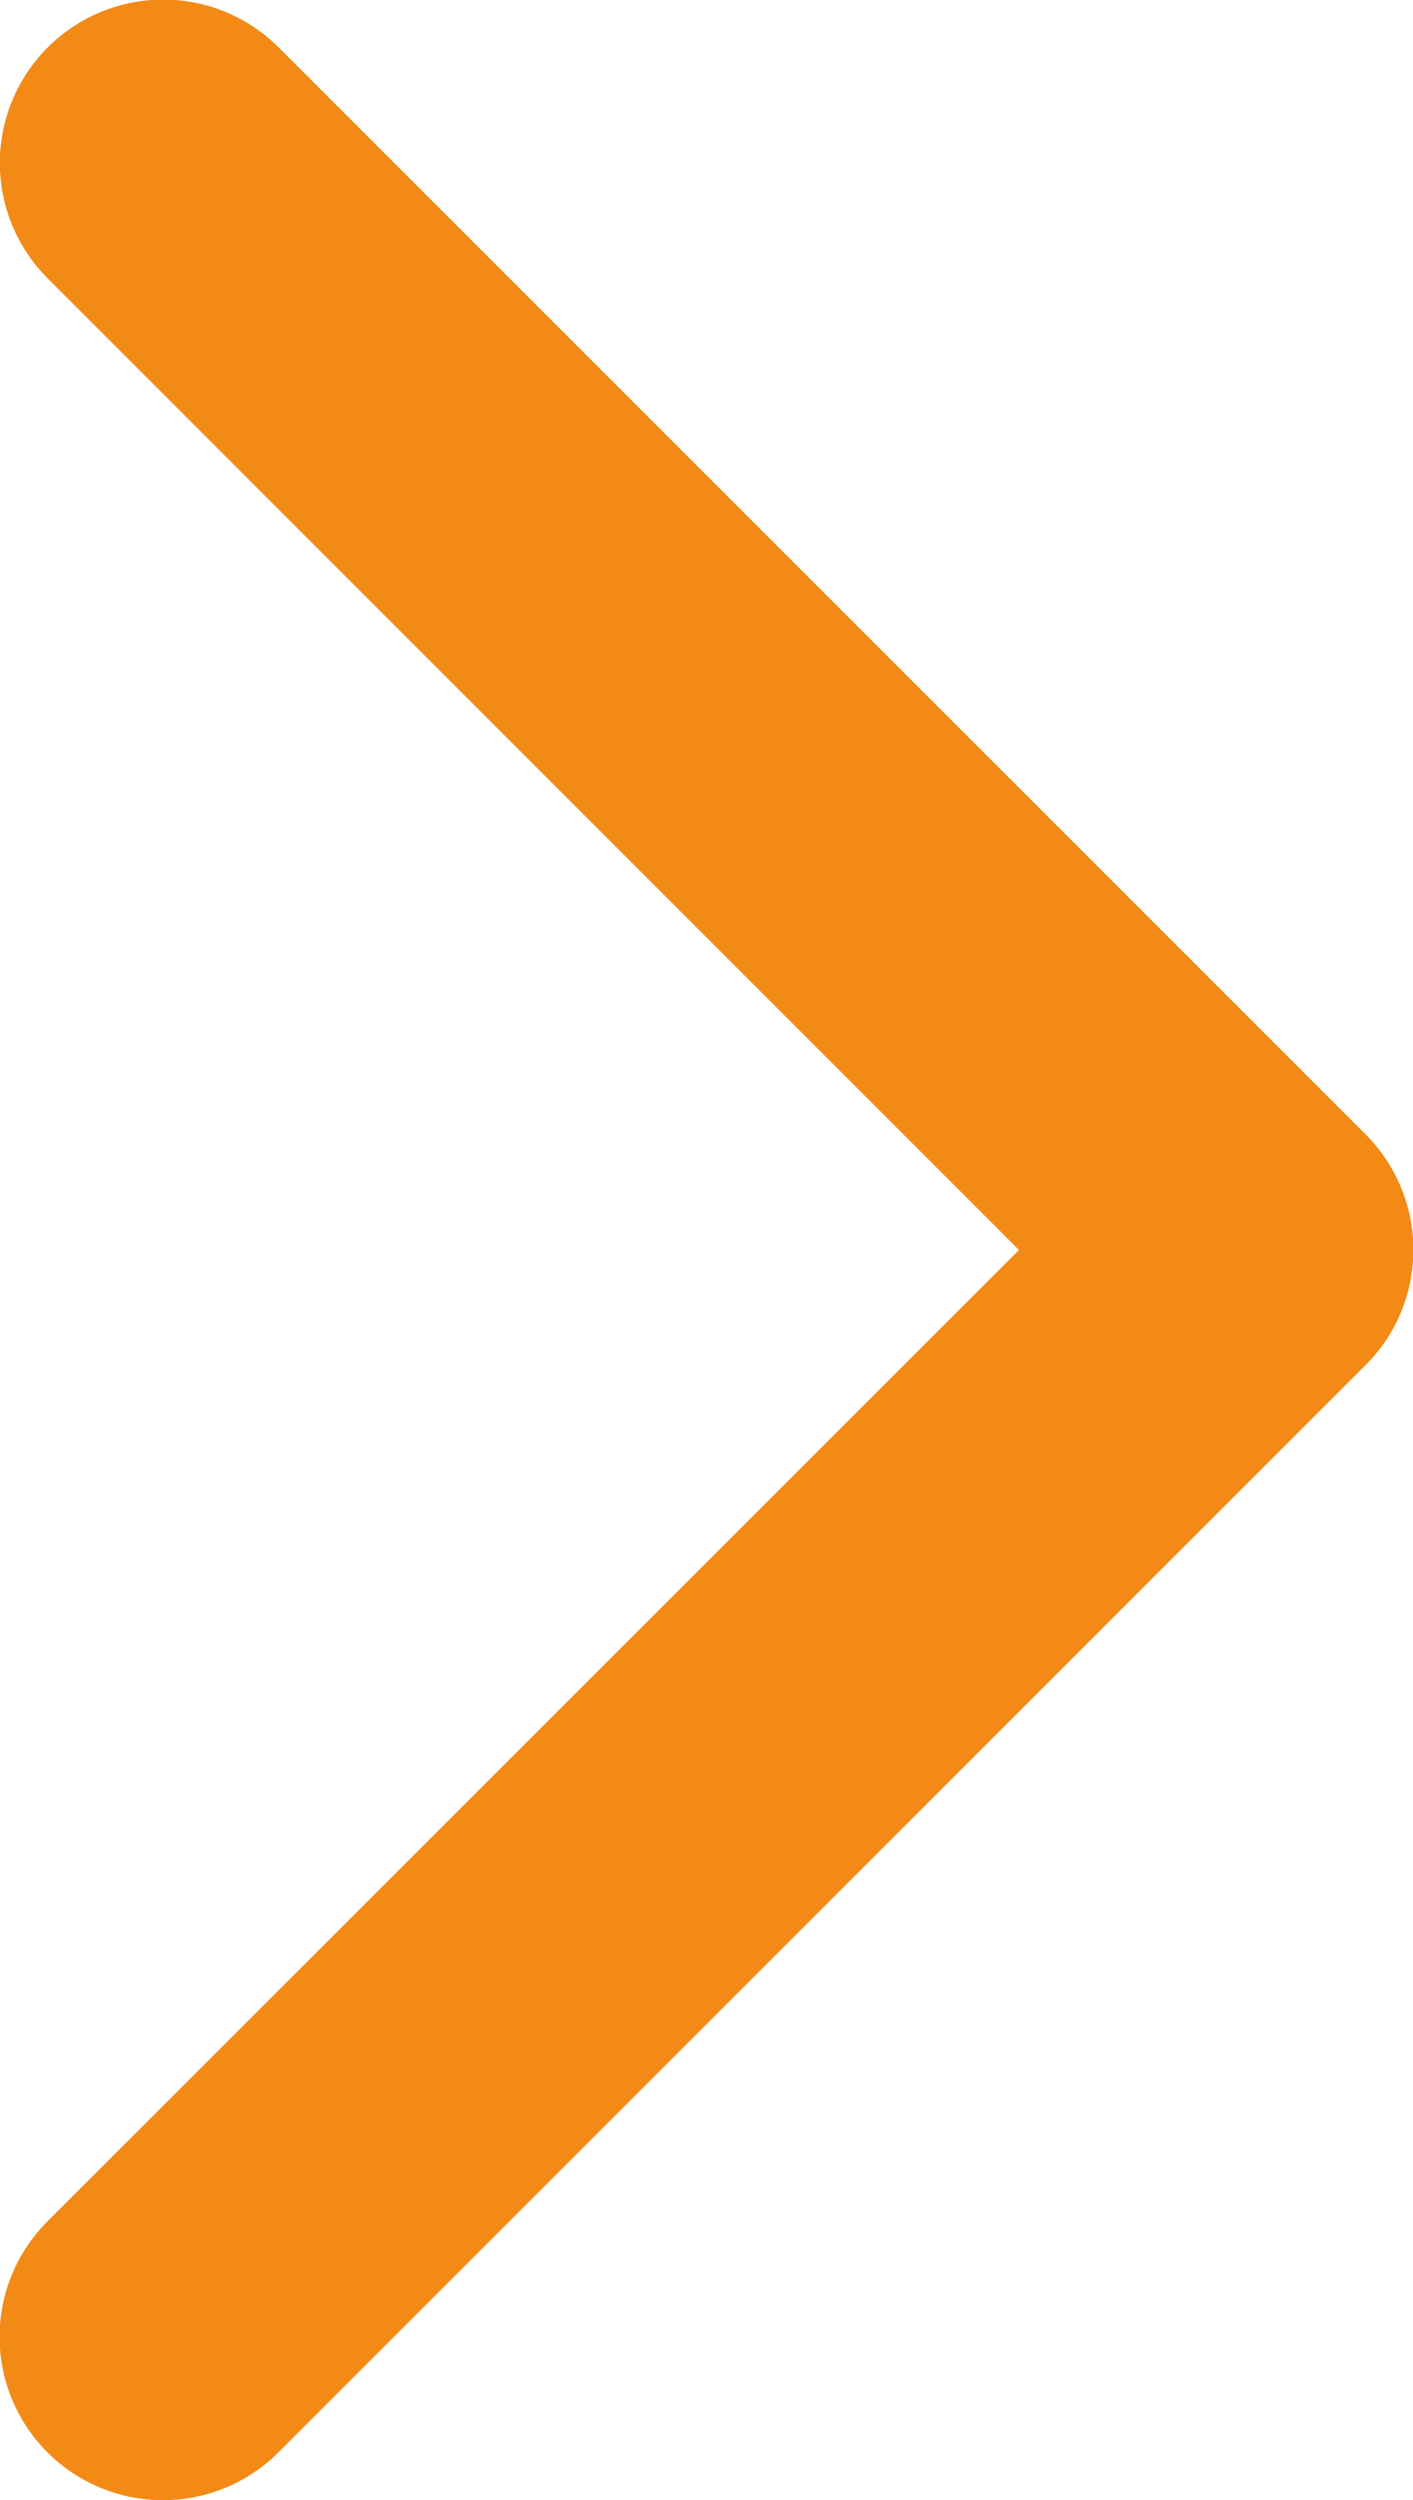 <svg width="26" height="46" viewBox="0 0 26 46" fill="none" xmlns="http://www.w3.org/2000/svg">
<path d="M25.122 25.122L5.123 45.123C4.559 45.686 3.795 46.003 2.998 46.003C2.2 46.003 1.436 45.686 0.873 45.123C0.309 44.559 -0.008 43.794 -0.008 42.998C-0.008 42.2 0.309 41.436 0.873 40.873L18.75 23L0.878 5.123C0.598 4.843 0.377 4.512 0.226 4.148C0.075 3.783 -0.003 3.392 -0.003 2.998C-0.003 2.603 0.075 2.212 0.226 1.847C0.377 1.483 0.598 1.152 0.878 0.873C1.157 0.593 1.488 0.372 1.852 0.221C2.217 0.07 2.608 -0.008 3.003 -0.008C3.397 -0.008 3.788 0.07 4.153 0.221C4.517 0.372 4.848 0.593 5.128 0.873L25.128 20.872C25.407 21.152 25.628 21.483 25.779 21.848C25.93 22.213 26.008 22.604 26.007 22.999C26.007 23.393 25.928 23.784 25.777 24.149C25.625 24.513 25.402 24.844 25.122 25.122Z" fill="#F48A16"/>
</svg>
